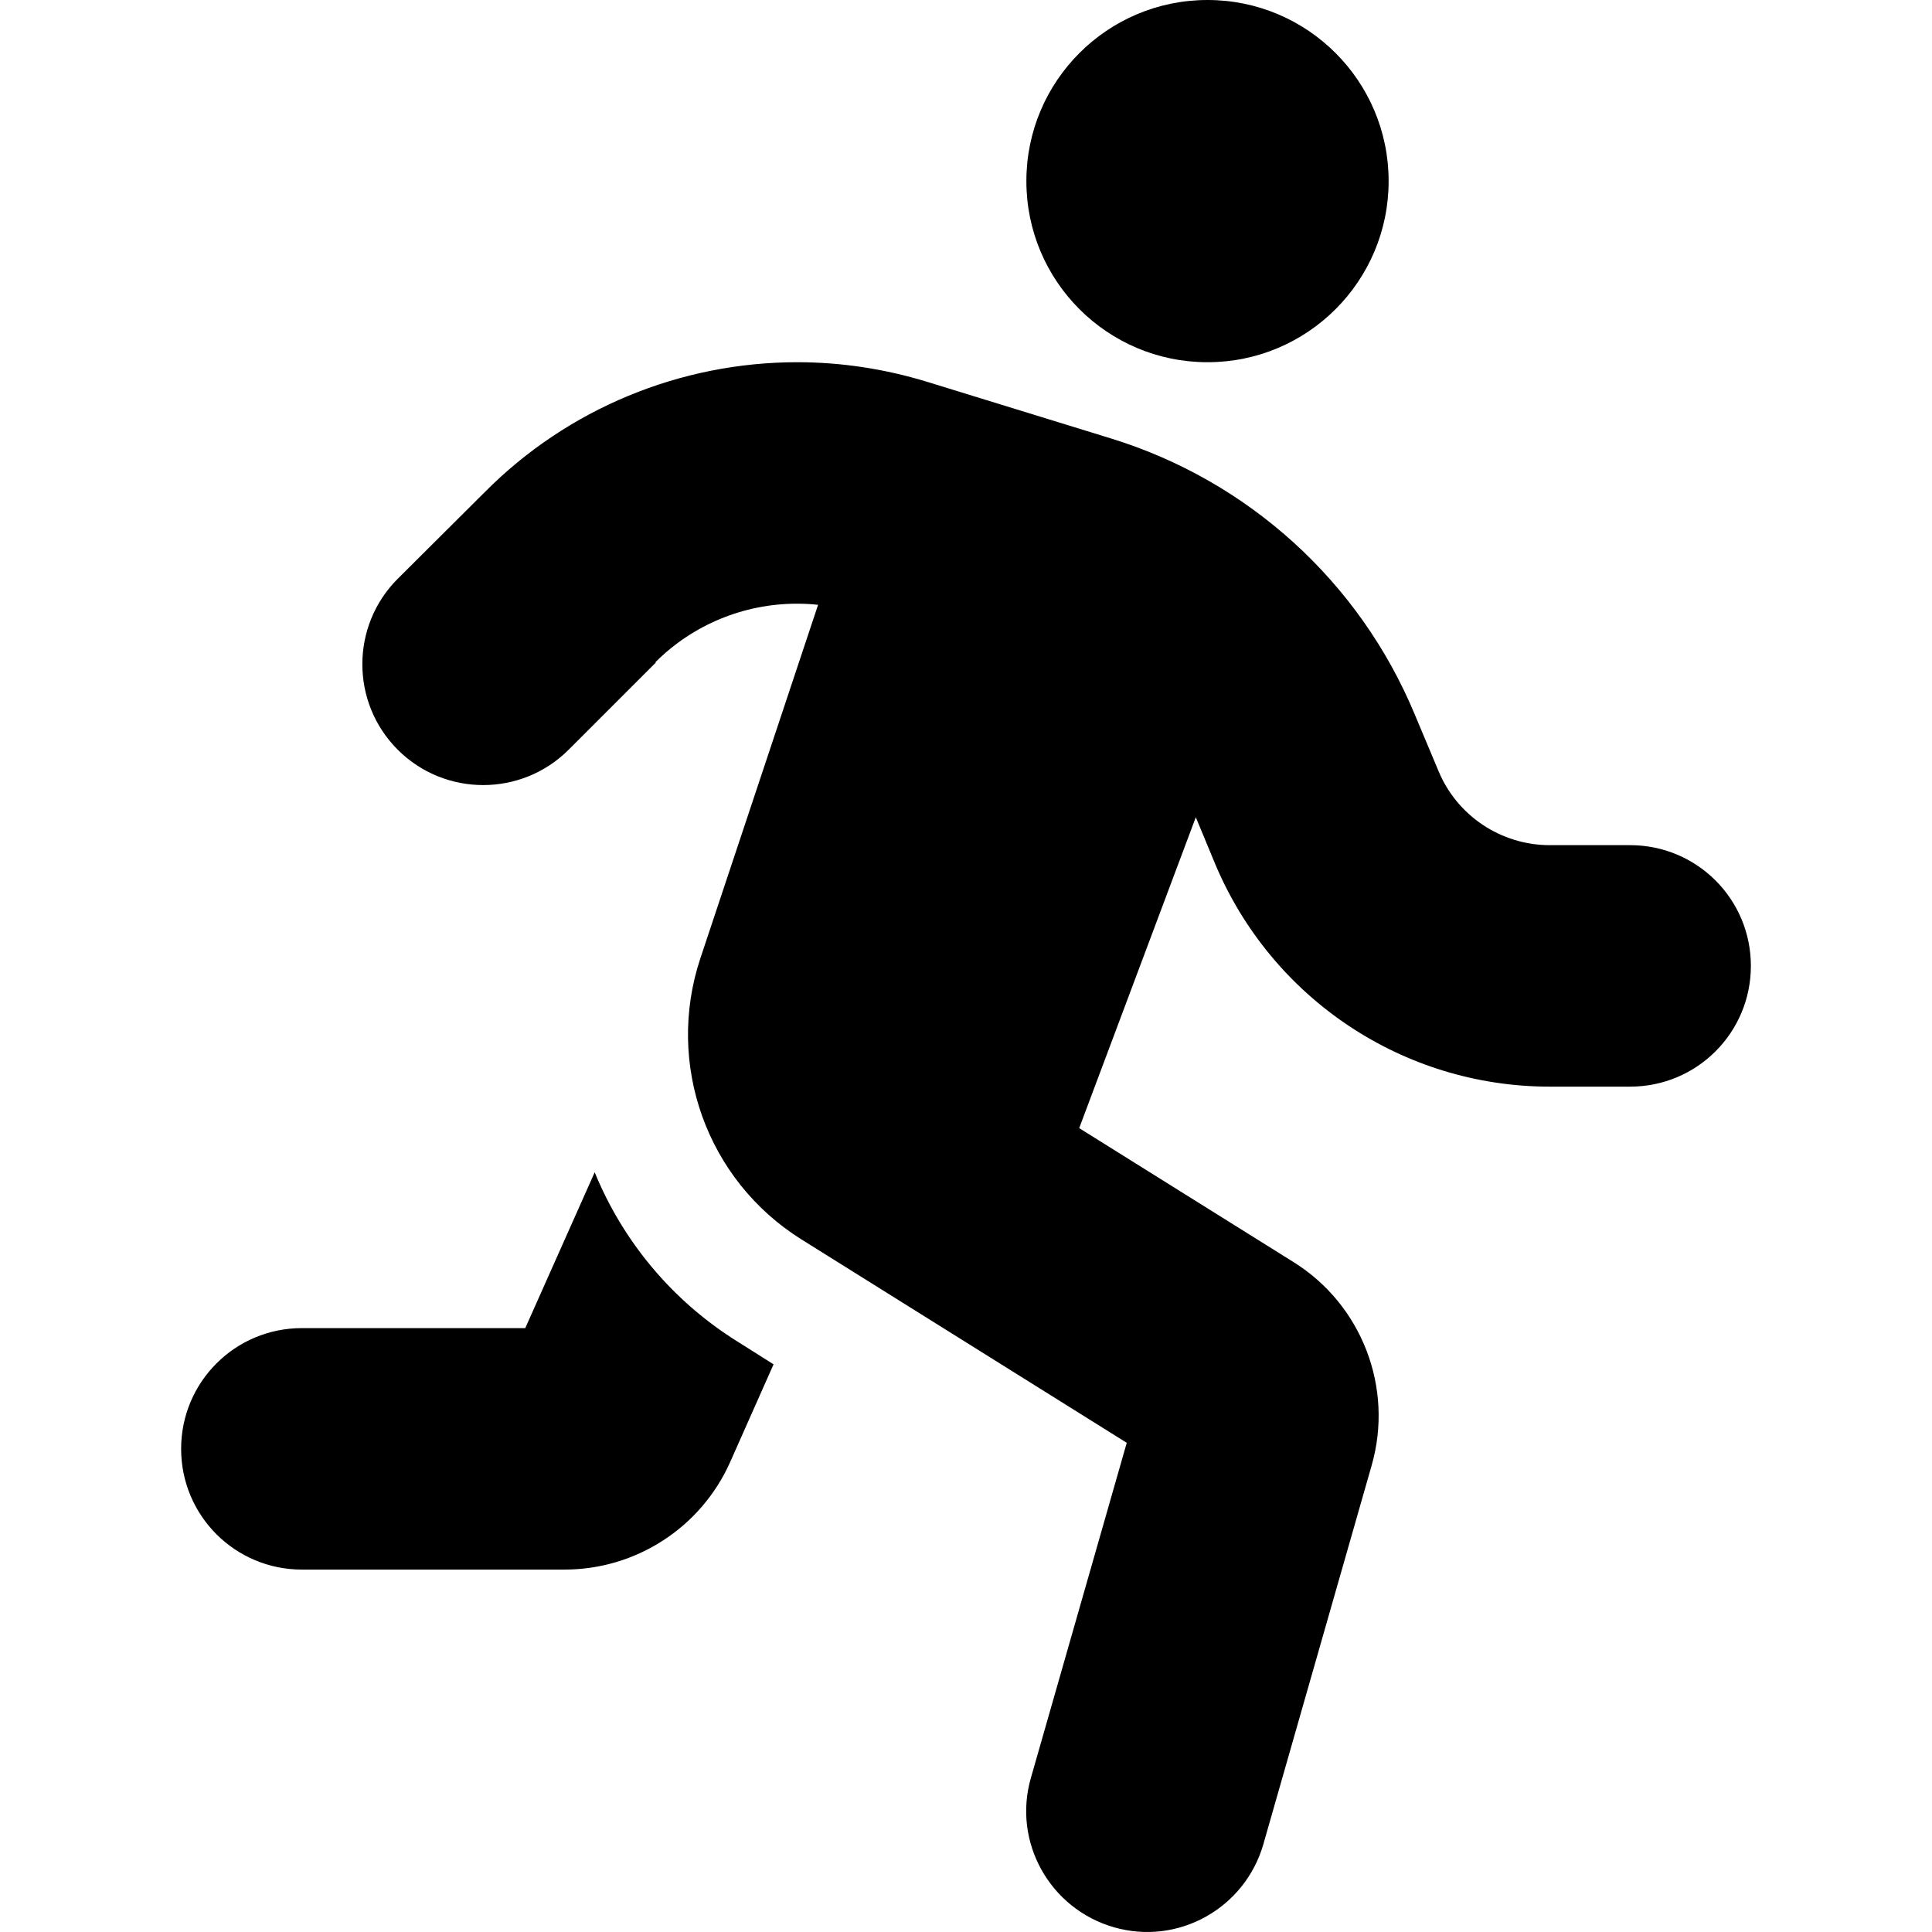 <?xml version="1.0" encoding="utf-8"?>
<svg width="512px" height="512px" viewBox="0 0 512 512" version="1.1" xmlns:xlink="http://www.w3.org/1999/xlink" xmlns="http://www.w3.org/2000/svg">
  <defs>
    <path d="M512 0L512 0L512 512L0 512L0 0L512 0Z" id="path_1" />
    <clipPath id="clip_1">
      <use xlink:href="#path_1" clip-rule="evenodd" fill-rule="evenodd" />
    </clipPath>
  </defs>
  <g id="runblack">
    <g id="Frame">
      <path d="M512 0L512 0L512 512L0 512L0 0L512 0Z" id="Frame" fill="#FFFFFF" fill-opacity="0" stroke="none" />
      <path d="M368 47.995C368 21.488 346.51 0 320 0C293.49 0 272 21.488 272 47.995C272 74.502 293.49 95.99 320 95.99C346.51 95.99 368 74.502 368 47.995L368 47.995ZM173.7 175.481C183.6 165.582 197.1 159.983 211.2 159.983C213.1 159.983 215 160.083 216.8 160.283L185.6 253.973C176.3 281.97 187.3 312.767 212.4 328.465L298.6 382.36L273.2 471.15C268.3 488.148 278.2 505.846 295.2 510.746C312.2 515.645 329.9 505.747 334.8 488.748L363.5 388.359C369.4 367.761 360.9 345.763 342.8 334.465L286 298.968L316.9 216.577L322 228.876C337 264.672 371.9 287.97 410.7 287.97L432 287.97C449.7 287.97 464 273.671 464 255.973C464 238.275 449.7 223.976 432 223.976L410.7 223.976C397.8 223.976 386.1 216.177 381.2 204.278L374.9 189.28C360.3 154.184 330.8 127.387 294.4 116.188L245.7 101.189C234.6 97.79 223 95.99 211.3 95.99C180.3 95.99 150.5 108.289 128.6 130.286L105.4 153.384C92.9 165.882 92.9 186.18 105.4 198.679C117.9 211.178 138.2 211.178 150.7 198.679L173.8 175.581L173.7 175.481ZM139.2 351.963L80 351.963C62.3 351.963 48 366.261 48 383.96C48 401.658 62.3 415.956 80 415.956L149.6 415.956C168.6 415.956 185.8 404.757 193.5 387.459L205 361.562L195.5 355.563C178 344.664 165 328.765 157.6 310.667L139.2 351.963L139.2 351.963Z" id="Shape" fill="#000000" fill-rule="evenodd" stroke="none" clip-path="url(#clip_1)" />
    </g>
  </g>
</svg>